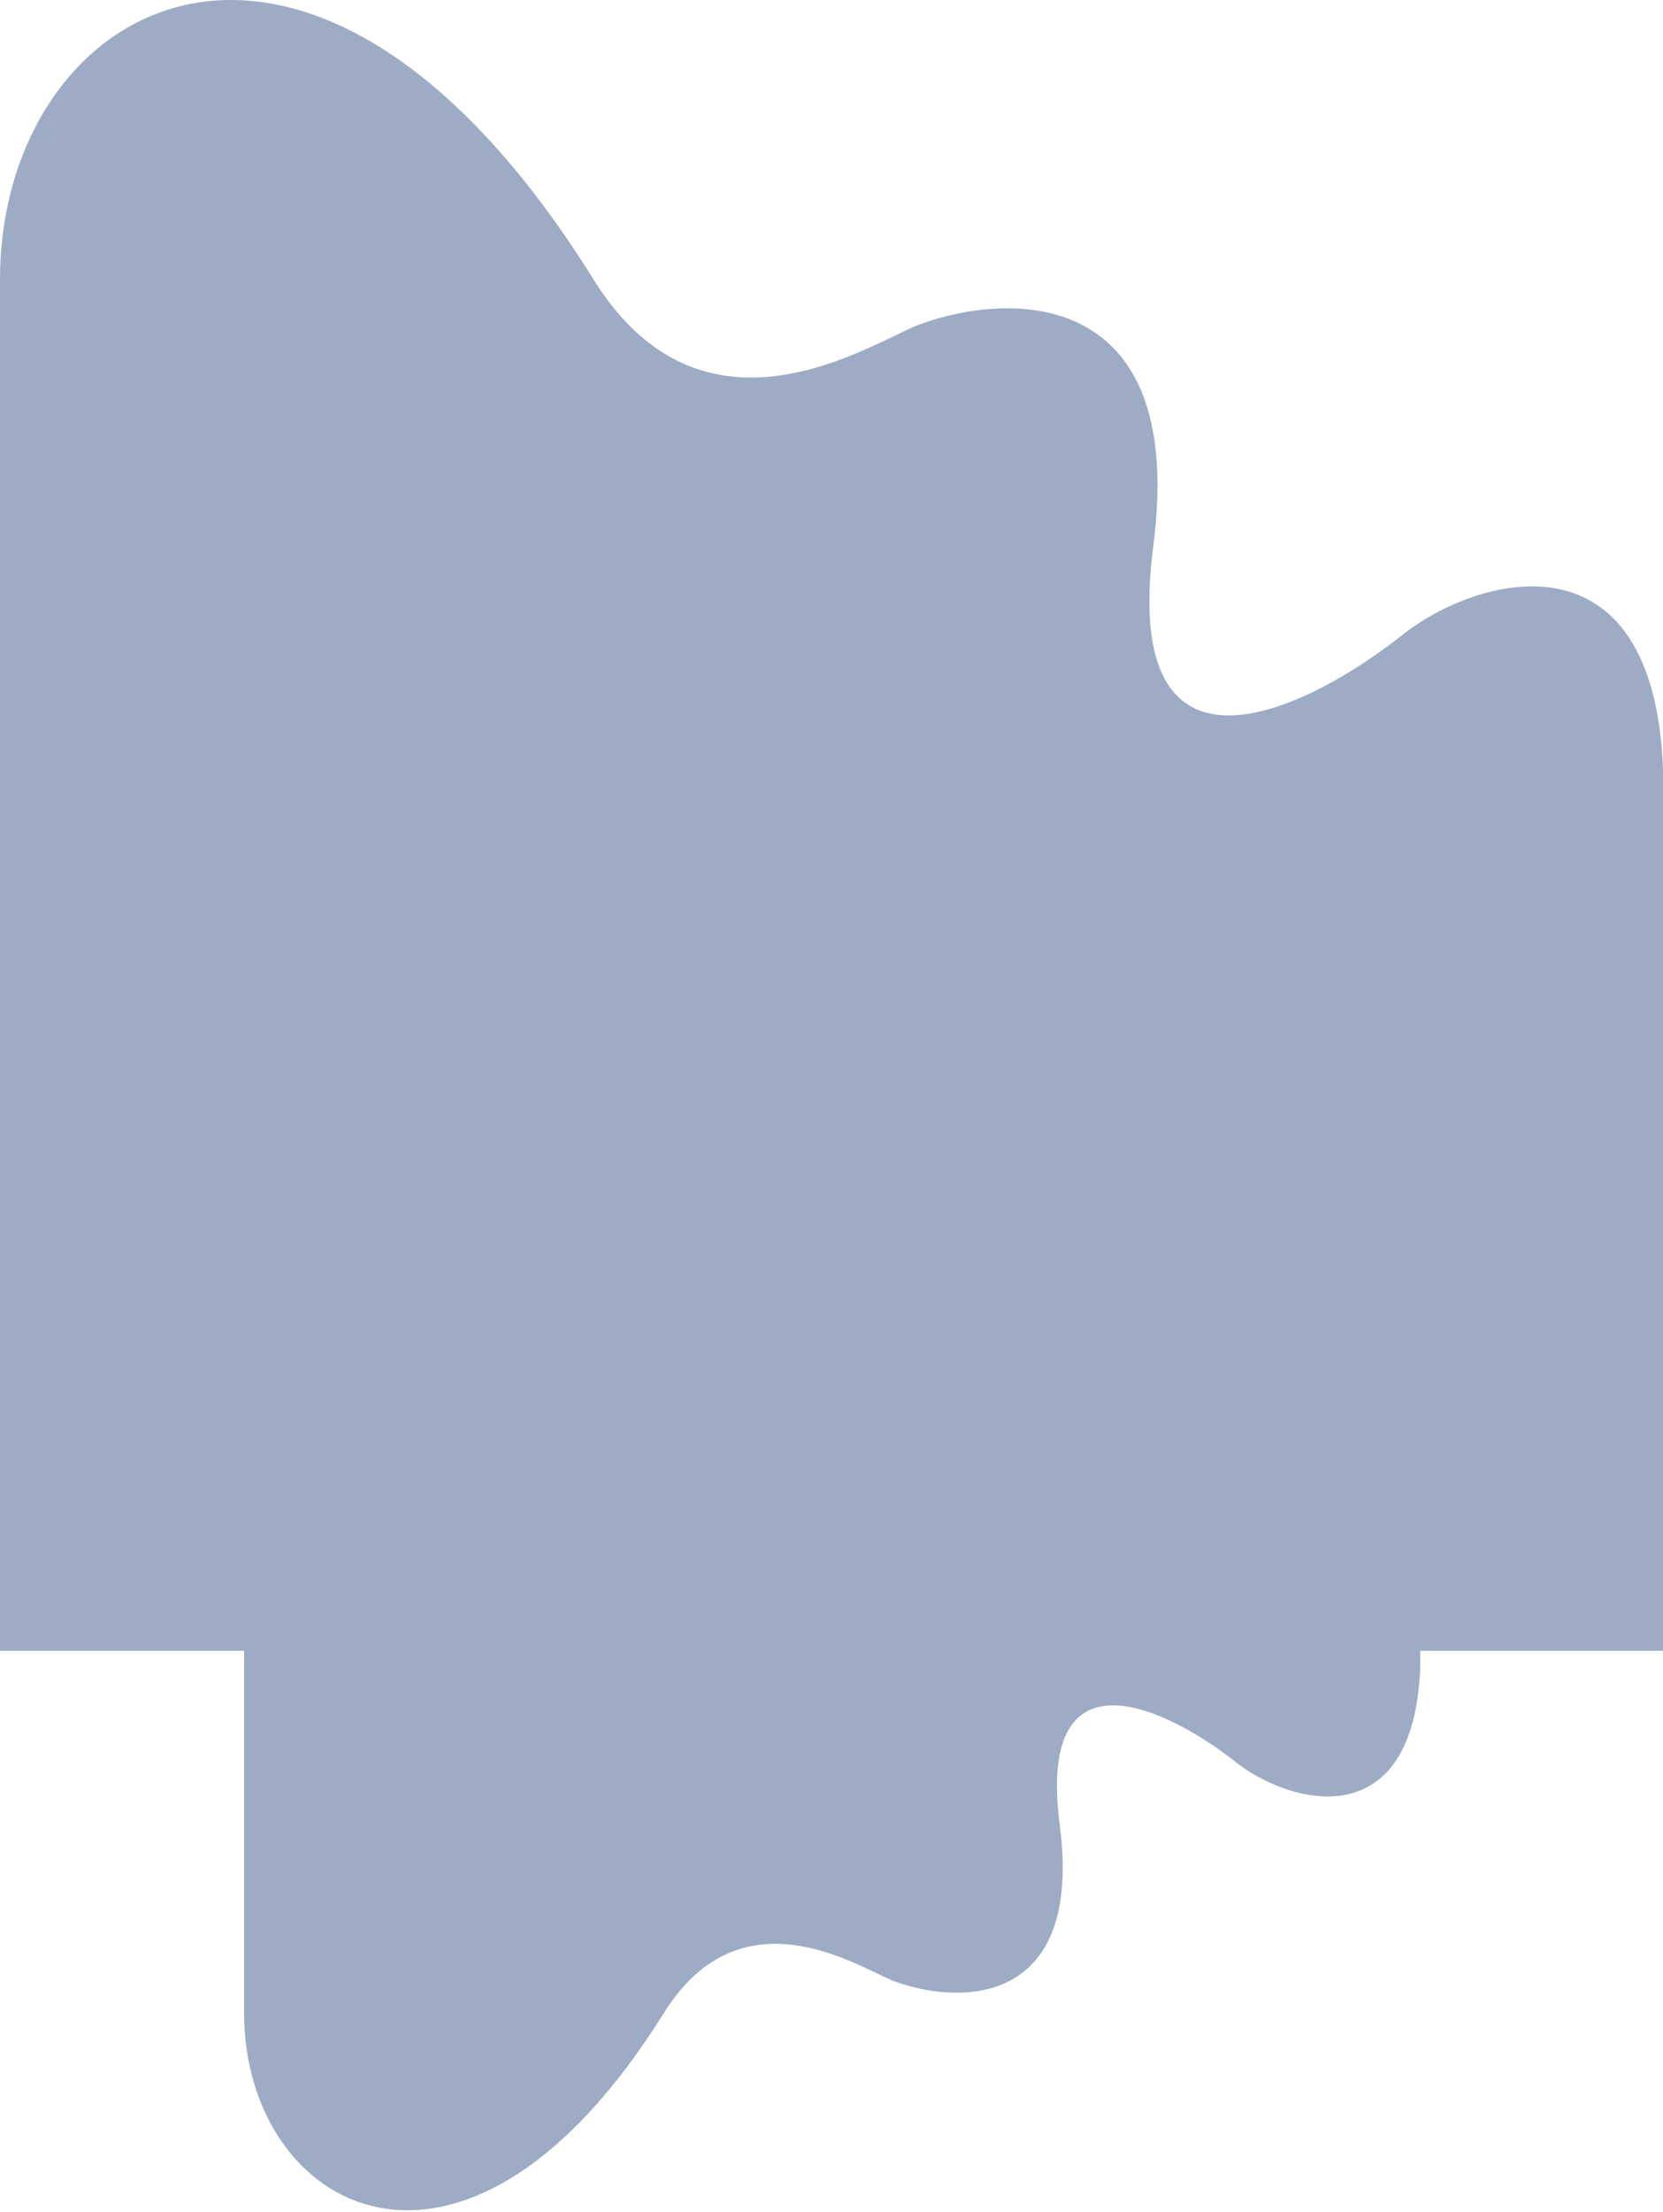 <svg width="620" height="824" viewBox="0 0 620 824" fill="none" xmlns="http://www.w3.org/2000/svg">
<path d="M221.281 104.122C115.282 -66.017 0 0.536 0 104.122L0 615H619.999L620 286.184C616.375 197.449 552.588 213.929 524.002 235.643C487.471 264.949 417.524 299.51 429.984 203.301C442.444 107.093 377.03 108.274 342.765 120.891C324.641 127.81 262.473 170.241 221.281 104.122Z" fill="#9DACC4"/>
<path d="M247.496 749.98C172.53 870.051 90.998 823.083 90.998 749.98L90.998 378L529.484 378L529.484 621.495C526.921 684.117 481.808 672.487 461.591 657.163C435.755 636.481 386.286 612.09 395.099 679.987C403.911 747.883 357.647 747.049 333.414 738.145C320.596 733.263 276.629 703.318 247.496 749.98Z" fill="#9DACC4"/>
</svg>
